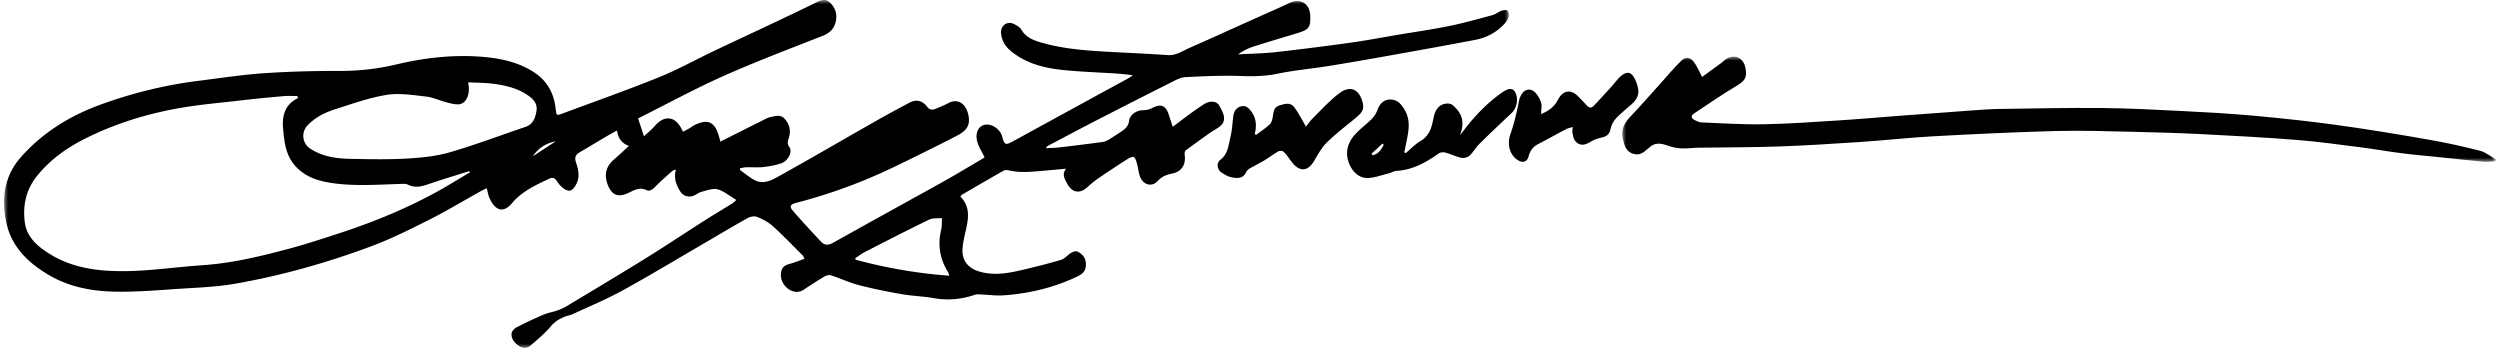 <svg width="309" height="43" xmlns="http://www.w3.org/2000/svg" xmlns:xlink="http://www.w3.org/1999/xlink"><defs><path id="path-1" d="M0 0h186v43H0z"/><path id="path-3" d="M0 0h108v13H0z"/></defs><g id="Symbols" stroke="none" stroke-width="1" fill="none" fill-rule="evenodd"><g id="Header" transform="translate(-59 -35)"><g id="Group-2" transform="translate(0 35)"><g id="Group-13-Copy-2" transform="translate(59.5)"><g id="Group-3"><mask id="mask-2" fill="#fff"><use xlink:href="#path-1"/></mask><path d="M68.192 17.468c-1.19.224-2.15.827-2.836 1.852l2.836-1.852m48.636 16.61c-.07-.237-.077-.334-.123-.406-1.036-1.632-1.33-3.376-.876-5.266.112-.466.068-.97.095-1.456-.533.058-1.132-.023-1.588.198-2.653 1.284-5.275 2.633-7.899 3.977-.432.221-.822.526-1.231.793l.05.184a61.733 61.733 0 0011.572 1.977M57.372 10.178c.039.342.07.52.077.699.042 1.138-.502 2.015-1.319 2.022-.469.004-.947-.12-1.407-.242-.873-.231-1.72-.63-2.604-.728-1.604-.179-3.269-.453-4.83-.203-2.147.346-4.236 1.1-6.323 1.761-1.288.408-2.502 1.006-3.462 2.02a1.879 1.879 0 00.325 2.856c1.518 1.002 3.235 1.237 4.98 1.271 2.306.045 4.617.096 6.915-.034 1.795-.102 3.631-.275 5.348-.77 3.16-.912 6.244-2.09 9.365-3.141.955-.322 1.225-1.106 1.371-1.964.13-.759-.239-1.327-.822-1.77-1.362-1.033-2.964-1.403-4.604-1.612-.963-.123-1.943-.111-3.01-.165m.212 11.123l-.084-.15c-1.676.53-3.36 1.034-5.022 1.605-.872.3-1.695.51-2.582.06-.244-.124-.583-.09-.878-.081-2.943.084-5.895.326-8.82-.163-1.66-.278-3.208-.84-4.349-2.236-1.06-1.295-1.209-2.843-1.354-4.387-.13-1.395.089-2.715 1.394-3.574.151-.1.314-.182.471-.272l-.134-.232c-.536 0-1.075-.04-1.607.008-1.705.15-3.41.306-5.11.506-2.788.327-5.597.552-8.35 1.07-3.87.727-7.616 1.906-11.158 3.69-2.296 1.156-4.331 2.61-5.95 4.637C2.703 23.47 2.3 25.41 2.566 27.48c.241 1.877 1.634 3.009 3.093 3.917 2.946 1.833 6.305 2.174 9.652 2.109 3.075-.06 6.14-.52 9.213-.726 3.62-.242 7.12-1.086 10.601-2.012 2.118-.564 4.205-1.25 6.29-1.93 4.334-1.416 8.54-3.141 12.523-5.38 1.23-.693 2.431-1.437 3.646-2.157M98.94 31.985c-.123-.237-.148-.332-.208-.392-1.233-1.226-2.434-2.488-3.723-3.652-.549-.496-1.253-.858-1.945-1.14-.319-.129-.834-.024-1.16.156-1.739.967-3.444 1.993-5.164 2.994-3.422 1.99-6.814 4.036-10.28 5.944-1.998 1.098-4.117 1.975-6.187 2.938-.288.134-.618.173-.915.29-.678.267-1.263.607-1.768 1.206-.744.884-1.653 1.635-2.535 2.393-.384.33-.889.38-1.349.076-.558-.368-1.02-.859-.98-1.555.017-.279.346-.642.626-.786a50.158 50.158 0 013.35-1.575c.535-.229 1.13-.313 1.682-.507a6.418 6.418 0 001.171-.543c3.233-1.944 6.475-3.874 9.681-5.862 2.489-1.542 4.926-3.17 7.395-4.744 1.099-.7 2.223-1.362 3.33-2.05.18-.112.333-.268.563-.456-.834-.495-1.528-1.096-2.327-1.319-.585-.163-1.314.143-1.965.297-.303.072-.573.279-.859.425-.654.337-1.398.16-1.796-.47-.501-.792-.825-1.637-.526-2.706-.218.089-.374.111-.472.2-.697.623-1.407 1.237-2.062 1.904-.333.338-.682.65-1.126.44-.813-.38-1.466-.012-2.14.318-1.395.684-2.241.293-2.717-1.214-.38-1.202-.024-2.134.898-2.922.57-.488 1.113-1.009 1.806-1.64-.91-.318-1.337-.959-1.476-1.906-.509.284-.924.505-1.329.745-1.103.651-2.198 1.317-3.304 1.964-.488.285-.633.628-.444 1.2.301.913.532 1.828.007 2.793-.403.741-.825.967-1.505.48a3.27 3.27 0 01-.832-.888c-.257-.405-.537-.542-.968-.338-1.672.792-3.349 1.547-4.597 3.025-1.31 1.553-2.305.539-2.838-.75-.128-.312-.176-.658-.288-1.094-.29.143-.528.247-.754.373-2.118 1.178-4.2 2.431-6.362 3.522-2.344 1.182-4.708 2.364-7.162 3.28-5.47 2.04-11.087 3.626-16.84 4.631-2.175.38-4.405.467-6.615.607-2.827.18-5.663.442-8.488.365-2.696-.075-5.388-.599-7.774-1.975C3.083 32.575.94 30.591.284 27.521c-.63-2.946-.29-5.752 1.82-8.123 2.731-3.071 6.117-5.135 9.945-6.513 3.886-1.4 7.876-2.384 11.976-2.895 2.697-.337 5.391-.754 8.1-.939 3.145-.215 6.304-.29 9.457-.285a29.52 29.52 0 006.922-.804c3.277-.777 6.628-1.185 10.003-.982 2.45.147 4.866.572 6.993 1.948 1.625 1.053 2.468 2.6 2.679 4.492.096.856.07.898.879.598 3.965-1.474 7.957-2.883 11.88-4.465 2.305-.93 4.493-2.152 6.743-3.223 2.458-1.17 4.929-2.314 7.39-3.478 1.774-.84 3.55-1.677 5.308-2.55.55-.274 1.107-.483 1.602-.067.594.499.94 1.196.882 2-.079 1.083-.629 1.781-1.68 2.194-4.105 1.614-8.238 3.174-12.266 4.968-3.547 1.58-6.966 3.444-10.442 5.185-.06.03-.114.075-.102.067l.718 2.203c.466-.441.961-.838 1.37-1.31 1.16-1.344 2.521-1.182 3.293.423.04.081.089.158.179.316.3-.164.591-.317.877-.482.178-.103.336-.244.52-.334 1.72-.843 2.553-.359 3.057 1.466.042.15.08.303.152.573 1.77-.89 3.488-1.757 5.21-2.615.327-.163.659-.354 1.01-.424.568-.114 1.193-.342 1.685.178.674.713.846 1.577.525 2.49-.144.408-.162.69.108 1.062.404.554-.168 1.711-1.026 1.995-.709.234-1.46.374-2.204.455-.702.076-1.418.01-2.127.03-.257.008-.512.086-.76.13.011.133-.001.201.022.218.603.43 1.174.924 1.826 1.26.898.465 1.851.11 2.61-.309 4.065-2.25 8.077-4.595 12.116-6.892 1.43-.813 2.88-1.595 4.33-2.37.85-.455 1.6-.318 2.199.446.316.405.634.483 1.064.296.525-.227 1.064-.43 1.566-.7 1.146-.619 2.073.006 2.418 1.166.397 1.332.023 2.143-1.212 2.787-1.622.847-3.26 1.662-4.901 2.47-1.56.767-3.118 1.54-4.702 2.253a65.462 65.462 0 01-10.409 3.647c-.684.178-.846.437-.423.93 1.13 1.317 2.319 2.583 3.502 3.852.441.473.898.49 1.513.145 4.488-2.523 9.009-4.99 13.506-7.496 1.64-.914 3.244-1.886 4.863-2.834.134-.079.256-.177.345-.24-.307-.623-.667-1.182-.864-1.794-.347-1.073.023-1.969.801-2.197.858-.252 1.988.48 2.246 1.454.273 1.03.408 1.074 1.34.564 4.553-2.496 9.111-4.983 13.67-7.47.375-.204.768-.378 1.128-.704-.645-.064-1.289-.146-1.935-.19-2.279-.153-4.567-.217-6.836-.46-2.267-.244-4.452-.814-6.288-2.317-.718-.588-1.136-1.3-1.222-2.217-.087-.929.749-1.547 1.58-1.14.343.168.739.386.92.694.596 1.013 1.584 1.357 2.595 1.641 2.658.748 5.393.954 8.134 1.103 2.465.134 4.931.243 7.394.41 1.02.068 1.79-.505 2.635-.877 2.618-1.148 5.218-2.338 7.826-3.51 1.521-.684 3.053-1.346 4.564-2.053 1.35-.632 2.513.064 2.565 1.572.05 1.418-.153 1.712-1.507 2.128-1.848.566-3.705 1.107-5.545 1.697a6.935 6.935 0 00-1.873.951c1.53-.085 3.068-.103 4.589-.27 3.11-.345 6.215-.742 9.315-1.173 1.946-.27 3.879-.642 5.818-.969 2.14-.36 4.29-.666 6.414-1.1 1.788-.364 3.55-.863 5.314-1.339.388-.104.722-.4 1.106-.538.232-.084.597-.14.747-.016.156.129.21.508.154.739-.072.296-.26.59-.469.822-.981 1.096-2.23 1.775-3.651 2.047-3.836.734-7.681 1.419-11.526 2.106-2.25.402-4.5.793-6.758 1.151-2.052.326-4.132.508-6.163.93-1.5.312-2.963.344-4.482.288-2.305-.087-4.62.016-6.926.138-.605.032-1.215.38-1.782.665a1083.461 1083.461 0 00-9.166 4.66c-1.993 1.026-3.97 2.08-5.954 3.123a.647.647 0 00-.321.326c.525-.026 1.054-.022 1.576-.082 1.815-.21 3.628-.436 5.438-.678.26-.034.523-.16.753-.297.55-.33 1.085-.684 1.617-1.042.466-.313.82-.677.896-1.303.088-.72.937-1.28 1.648-1.281.385 0 .813-.07 1.147-.248 1.118-.596 1.732-.372 2.128.854l.464 1.446c.77-.58 1.415-1.08 2.076-1.559.61-.442 1.222-.888 1.864-1.283.67-.412 1.487-.341 1.795.183.586.995.927 1.844.203 2.507-.382.35-.875.574-1.303.877a130.055 130.055 0 00-3 2.165c-.12.09-.188.354-.162.518.191 1.25-.356 2.142-1.586 2.379-.702.134-1.267.384-1.764.928-.6.656-1.556.544-2.032-.284-.298-.52-.317-1.198-.486-1.797-.088-.314-.165-.675-.374-.89-.094-.096-.538.059-.76.2a130.269 130.269 0 00-3.612 2.381 12.28 12.28 0 00-1.386 1.116c-.97.894-1.938.706-2.55-.481-.29-.562-.636-1.081-.112-1.788-1.031.095-1.945.186-2.86.261-1.41.117-2.821.28-4.229-.06-.204-.05-.479-.038-.656.062-1.712.968-3.411 1.96-5.112 2.95-.072.042-.118.129-.201.224 1.44 1.467.901 3.135.535 4.796-.131.6-.25 1.212-.27 1.822-.041 1.311.711 2.226 1.973 2.623 1.64.516 3.27.318 4.883-.044 1.783-.4 3.556-.85 5.31-1.36.46-.134.813-.601 1.248-.861.22-.131.569-.27.759-.183.63.286 1.055.76 1.08 1.533.024.75-.315 1.2-.958 1.511-2.92 1.411-6.015 2.156-9.232 2.38-.923.064-1.86-.073-2.79-.108-.248-.01-.517-.04-.743.038-1.67.571-3.352.724-5.103.412-1.3-.232-2.638-.259-3.94-.487-1.773-.31-3.543-.665-5.284-1.117-1.18-.307-2.302-.836-3.467-1.214-.232-.075-.582.018-.808.152-.882.525-1.74 1.091-2.6 1.652-1.208.788-2.866-.483-2.773-1.956.05-.772.372-1.083 1.179-1.292.564-.146 1.106-.377 1.742-.6" id="Fill-1" fill="#000" mask="url(#mask-2)"/></g><g id="Group-6" transform="translate(200 7)"><mask id="mask-4" fill="#fff"><use xlink:href="#path-3"/></mask><path d="M9.881 2.51c.77-.561 1.599-1.162 2.424-1.768.148-.109.273-.249.421-.357 1.085-.795 2.259-.314 2.515 1.027.227 1.193-.098 1.605-1.131 2.217-1.793 1.063-3.51 2.259-5.25 3.411-.36.239-.355.547.027.756.29.159.62.324.938.336 2.563.105 5.13.275 7.69.227 3.113-.057 6.223-.284 9.331-.482 2.582-.164 5.16-.396 7.74-.59 2.946-.223 5.892-.442 8.838-.651 1.052-.075 2.105-.154 3.158-.169 4.243-.059 8.486-.156 12.728-.117 3.344.031 6.686.211 10.027.38 2.95.15 5.9.311 8.84.581 3.42.313 6.838.682 10.24 1.151 3.767.52 7.52 1.142 11.267 1.796 2.143.374 4.273.845 6.38 1.385.692.177 1.293.71 1.936 1.08l-.081.203c-.489.024-.982.105-1.464.061-1.703-.151-3.402-.345-5.103-.522-1.662-.173-3.328-.314-4.986-.523-1.727-.217-3.443-.527-5.17-.746-2.59-.329-5.179-.693-7.78-.899-3.88-.306-7.769-.515-11.657-.712-2.837-.144-5.678-.23-8.52-.292-3.204-.07-6.412-.185-9.615-.1-5.038.132-10.075.375-15.108.648-3.017.163-6.024.504-9.039.705-3.405.227-6.812.442-10.222.562-3.276.114-6.556.097-9.834.148-.73.011-1.462.128-2.186.084-.583-.036-1.175-.187-1.73-.383-.793-.28-1.514-.339-2.168.297-.098.096-.228.159-.326.256-.544.538-1.165.744-1.881.407-.706-.331-.86-1.013-1.038-1.7-.317-1.22.225-2.071 1.019-2.903 1.256-1.318 2.448-2.698 3.669-4.05.828-.917 1.623-1.868 2.5-2.734.555-.547 1.12-.49 1.594.14.39.516.634 1.144 1.006 1.84" id="Fill-4" fill="#000" mask="url(#mask-4)"/></g><path d="M169.016 19l.153.193c.707-.165 1.06-.704 1.358-1.299a45.366 45.366 0 00-.143-.154L169.016 19m4.22-.066c.612-.51 1.17-1.108 1.847-1.509 1.118-.662 1.387-1.712 1.6-2.848.222-1.182.846-1.791 1.782-1.777.206.004.458.075.608.207 1.24 1.097 1.465 2.16.875 3.722.109-.139.22-.275.326-.416 1.378-1.847 2.945-3.506 4.829-4.847.218-.155.455-.297.704-.391.469-.177.823-.046 1.031.446.356.84.107 1.89-.566 2.518a189.526 189.526 0 00-3.895 3.718c-.459.455-.778 1.055-1.252 1.49-.231.212-.699.325-1.011.257-.674-.144-1.308-.469-1.978-.647-.255-.068-.628-.027-.835.12-1.568 1.12-3.207 2.032-5.194 2.141-.32.018-.624.23-.946.307-.905.217-1.816.584-2.721.575-1.587-.016-2.79-2.115-2.348-3.803.332-1.269 1.314-2.014 2.212-2.813.59-.523 1.164-.977 1.445-1.789.23-.663.728-1.291 1.569-1.295.963-.005 1.48.691 1.877 1.43.77 1.429.297 2.895.033 4.346-.045.25-.101.5-.152.75l.16.108" id="Fill-7" fill="#000"/><path d="M154.75 16.672c.572-.43 1.18-.814 1.702-1.308.222-.21.322-.634.372-.979.085-.582.15-1.147.771-1.339.66-.203 1.385-.467 1.898.227.526.713.928 1.534 1.425 2.377.228-.286.488-.682.812-1.001 1.093-1.075 2.126-2.254 3.337-3.146 1.35-.995 2.48-.493 2.894 1.316.19.826-.345 1.303-.89 1.752-1.207.993-2.455 1.941-3.579 3.037-.627.612-1.083 1.452-1.54 2.241-.953 1.639-2.066 1.24-2.961-.05-.257-.37-.52-.753-.844-1.047-.14-.126-.487-.135-.662-.036-.602.343-1.159.777-1.753 1.136-.528.32-1.088.579-1.624.886-.196.113-.443.247-.526.441-.401.942-1.148.884-1.863.738-.453-.093-.9-.351-1.291-.63-.496-.35-.6-1.17-.102-1.528.931-.669.997-1.721 1.23-2.693.199-.827.286-1.693.357-2.548.058-.7.335-1.184.951-1.37.626-.187 1.035.241 1.367.728.552.807.609 1.72.354 2.685l.164.111" id="Fill-9" fill="#000"/><path d="M189.979 14.101c.973-.404 1.656-.937 2.081-1.763.596-1.16 1.567-1.356 2.465-.456.38.382.756.769 1.118 1.168.282.311.574.31.842.027.726-.761 1.437-1.537 2.145-2.316.346-.382.653-.804 1.013-1.172.413-.421 1.016-.817 1.477-.433.424.355.669 1.04.813 1.628.357 1.455-.784 2.077-1.631 2.848-.416.38-.859.74-1.209 1.176a2.73 2.73 0 00-.526 1.123c-.134.67-.501.946-1.12 1.076-.474.1-.955.278-1.372.53-.763.461-1.343.502-1.876-.11-.212-.246-.262-.657-.34-1.004-.042-.19.012-.403.03-.728-.341.108-.59.148-.803.26-1.153.606-2.292 1.243-3.45 1.842-.62.321-1.005.792-1.187 1.488-.189.725-.692.9-1.325.518-1.041-.63-1.359-2.013-.954-3.164.468-1.331.798-2.724 1.067-4.114.194-1.006.85-1.68 1.592-1.381.623.252 1.282 1.403 1.207 2.099-.026.243-.033.489-.057.858" id="Fill-11" fill="#000"/></g></g></g></g></svg>